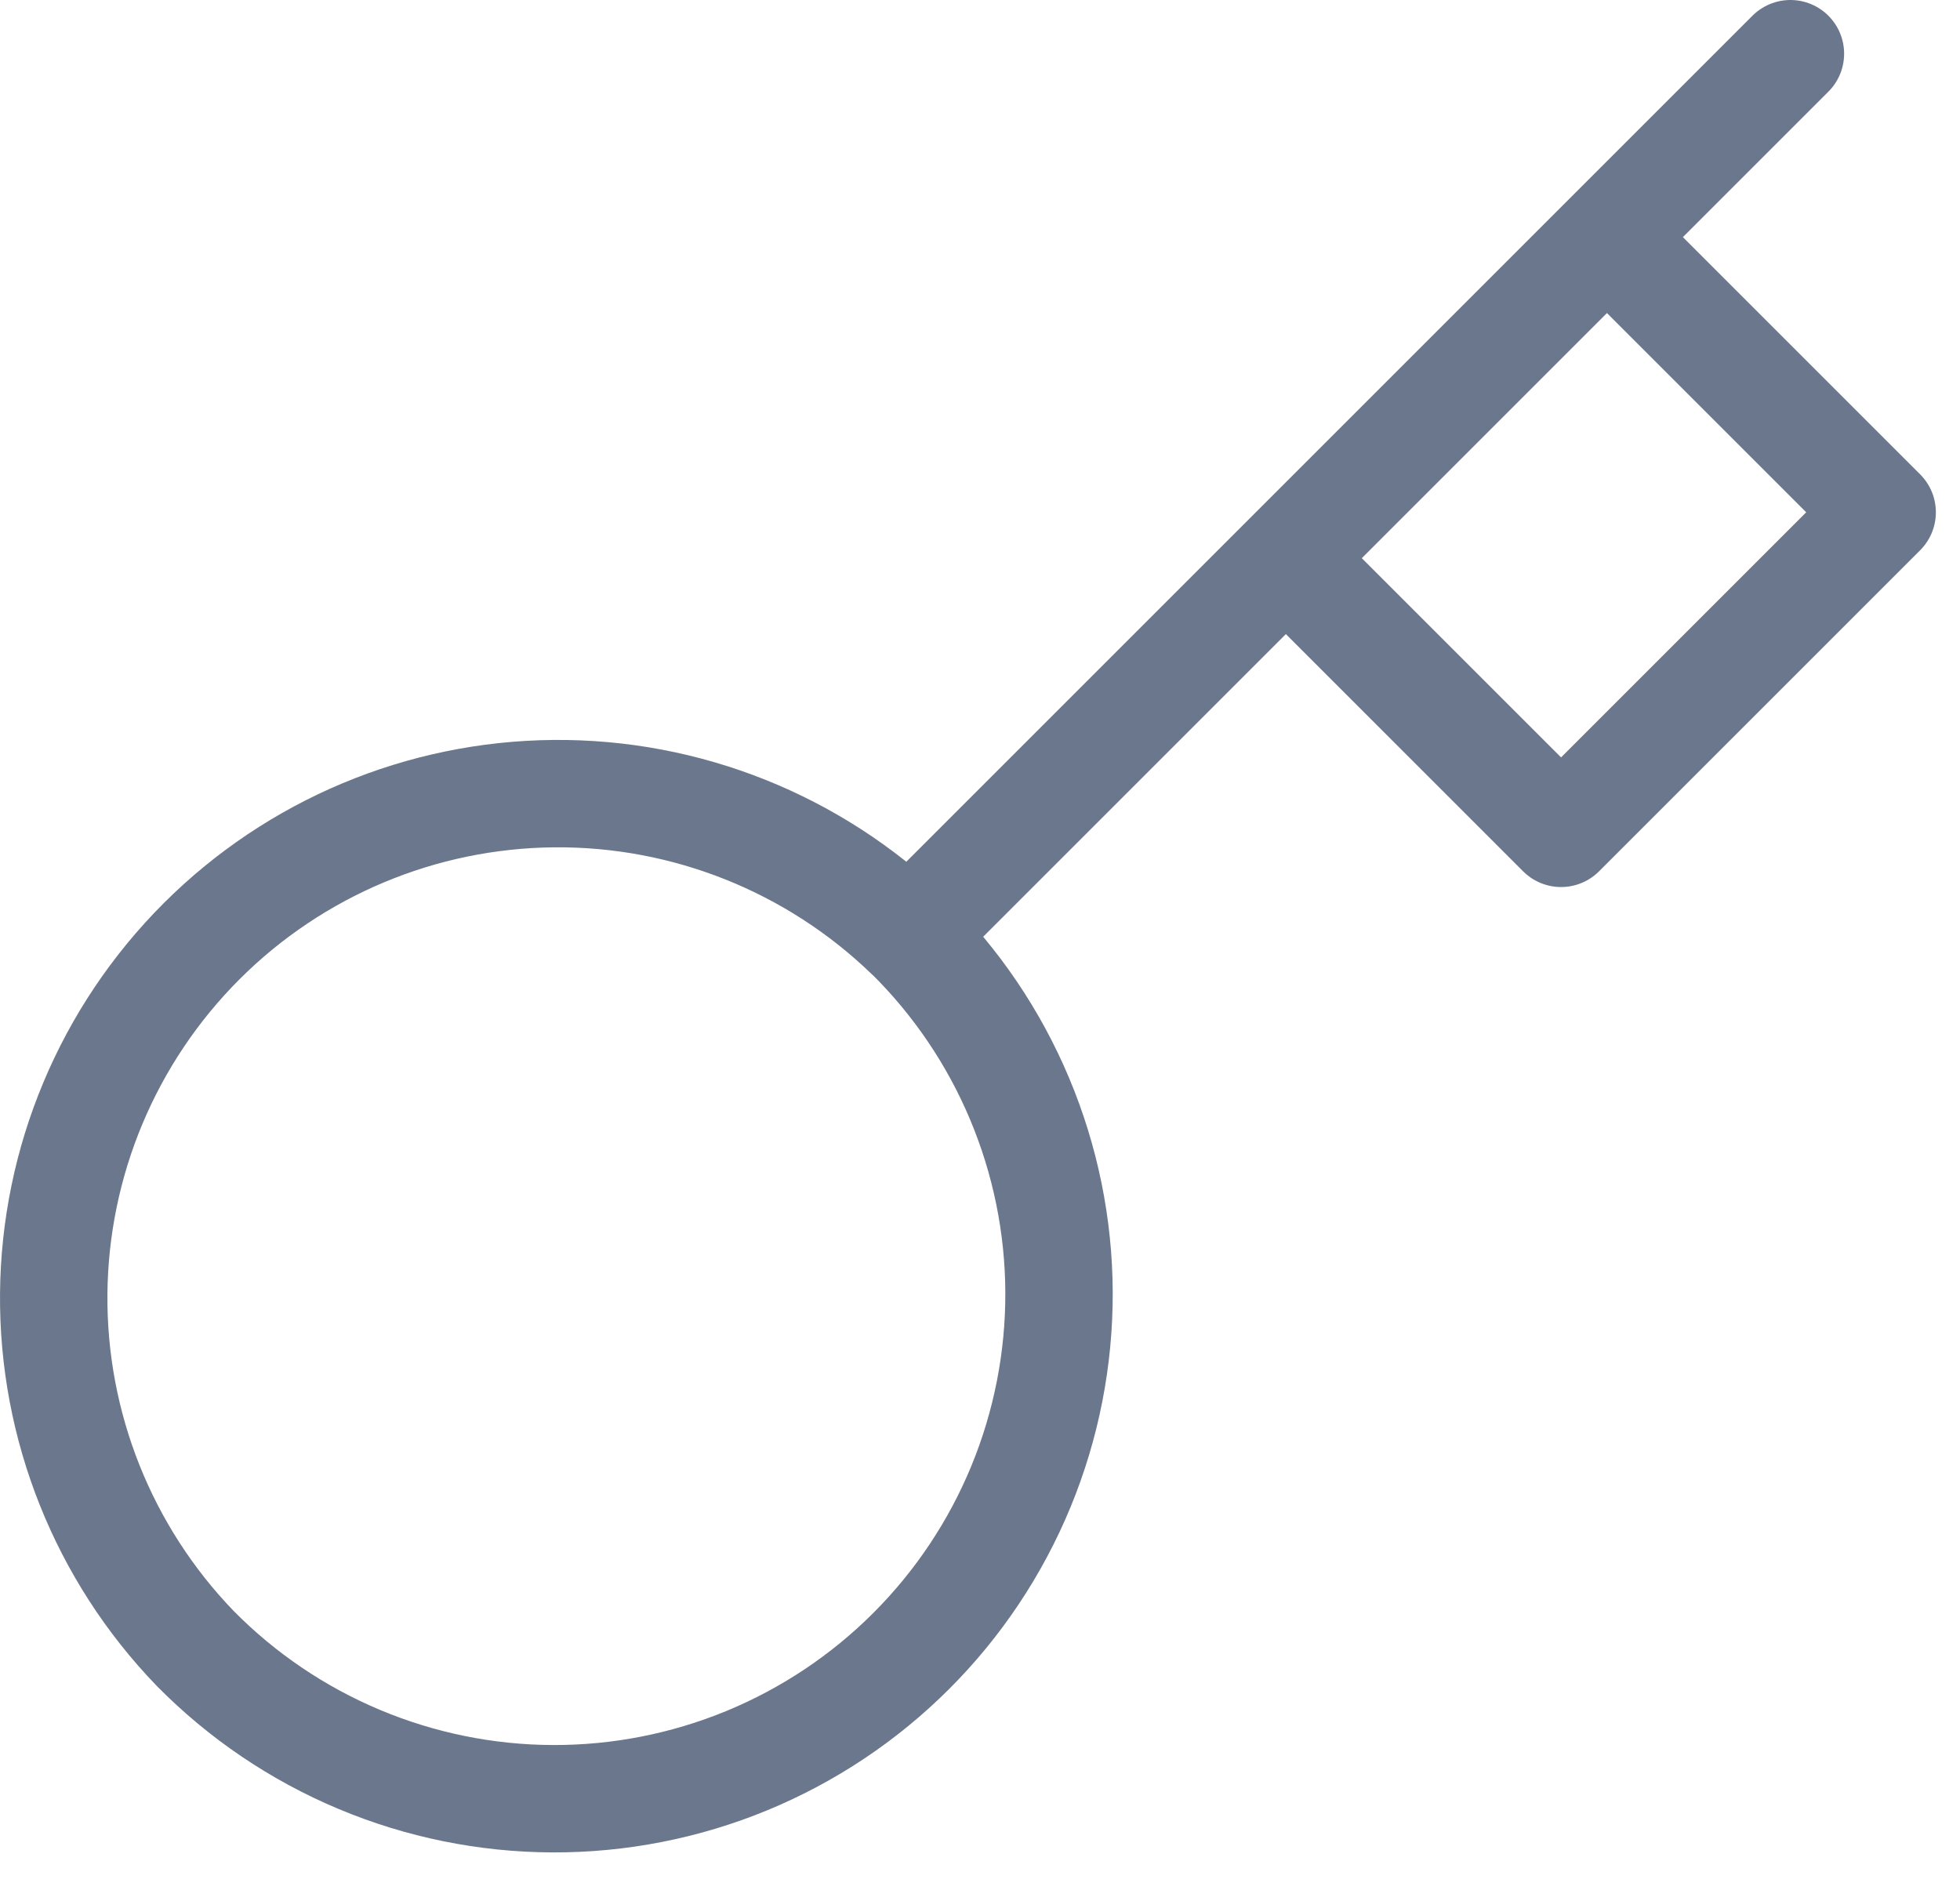 <svg width="73" height="70" viewBox="0 0 73 70" fill="none" xmlns="http://www.w3.org/2000/svg">
<path d="M66.684 2L59.851 8.833M59.851 8.833L70.101 19.083L58.142 31.042L47.892 20.792M59.851 8.833L47.892 20.792M33.85 34.834C35.614 36.575 37.017 38.647 37.976 40.932C38.936 43.217 39.435 45.669 39.443 48.148C39.451 50.626 38.969 53.081 38.025 55.373C37.08 57.664 35.692 59.746 33.939 61.498C32.187 63.251 30.105 64.639 27.814 65.584C25.522 66.528 23.067 67.01 20.588 67.002C18.11 66.994 15.658 66.495 13.373 65.535C11.088 64.576 9.016 63.173 7.275 61.409C3.852 57.865 1.958 53.118 2.001 48.191C2.044 43.264 4.02 38.551 7.504 35.066C10.988 31.582 15.701 29.606 20.628 29.563C25.555 29.52 30.302 31.415 33.846 34.838L33.85 34.834ZM33.85 34.834L47.892 20.792" stroke="#6B778D" stroke-width="4" stroke-linecap="round" stroke-linejoin="round"/>
</svg>
